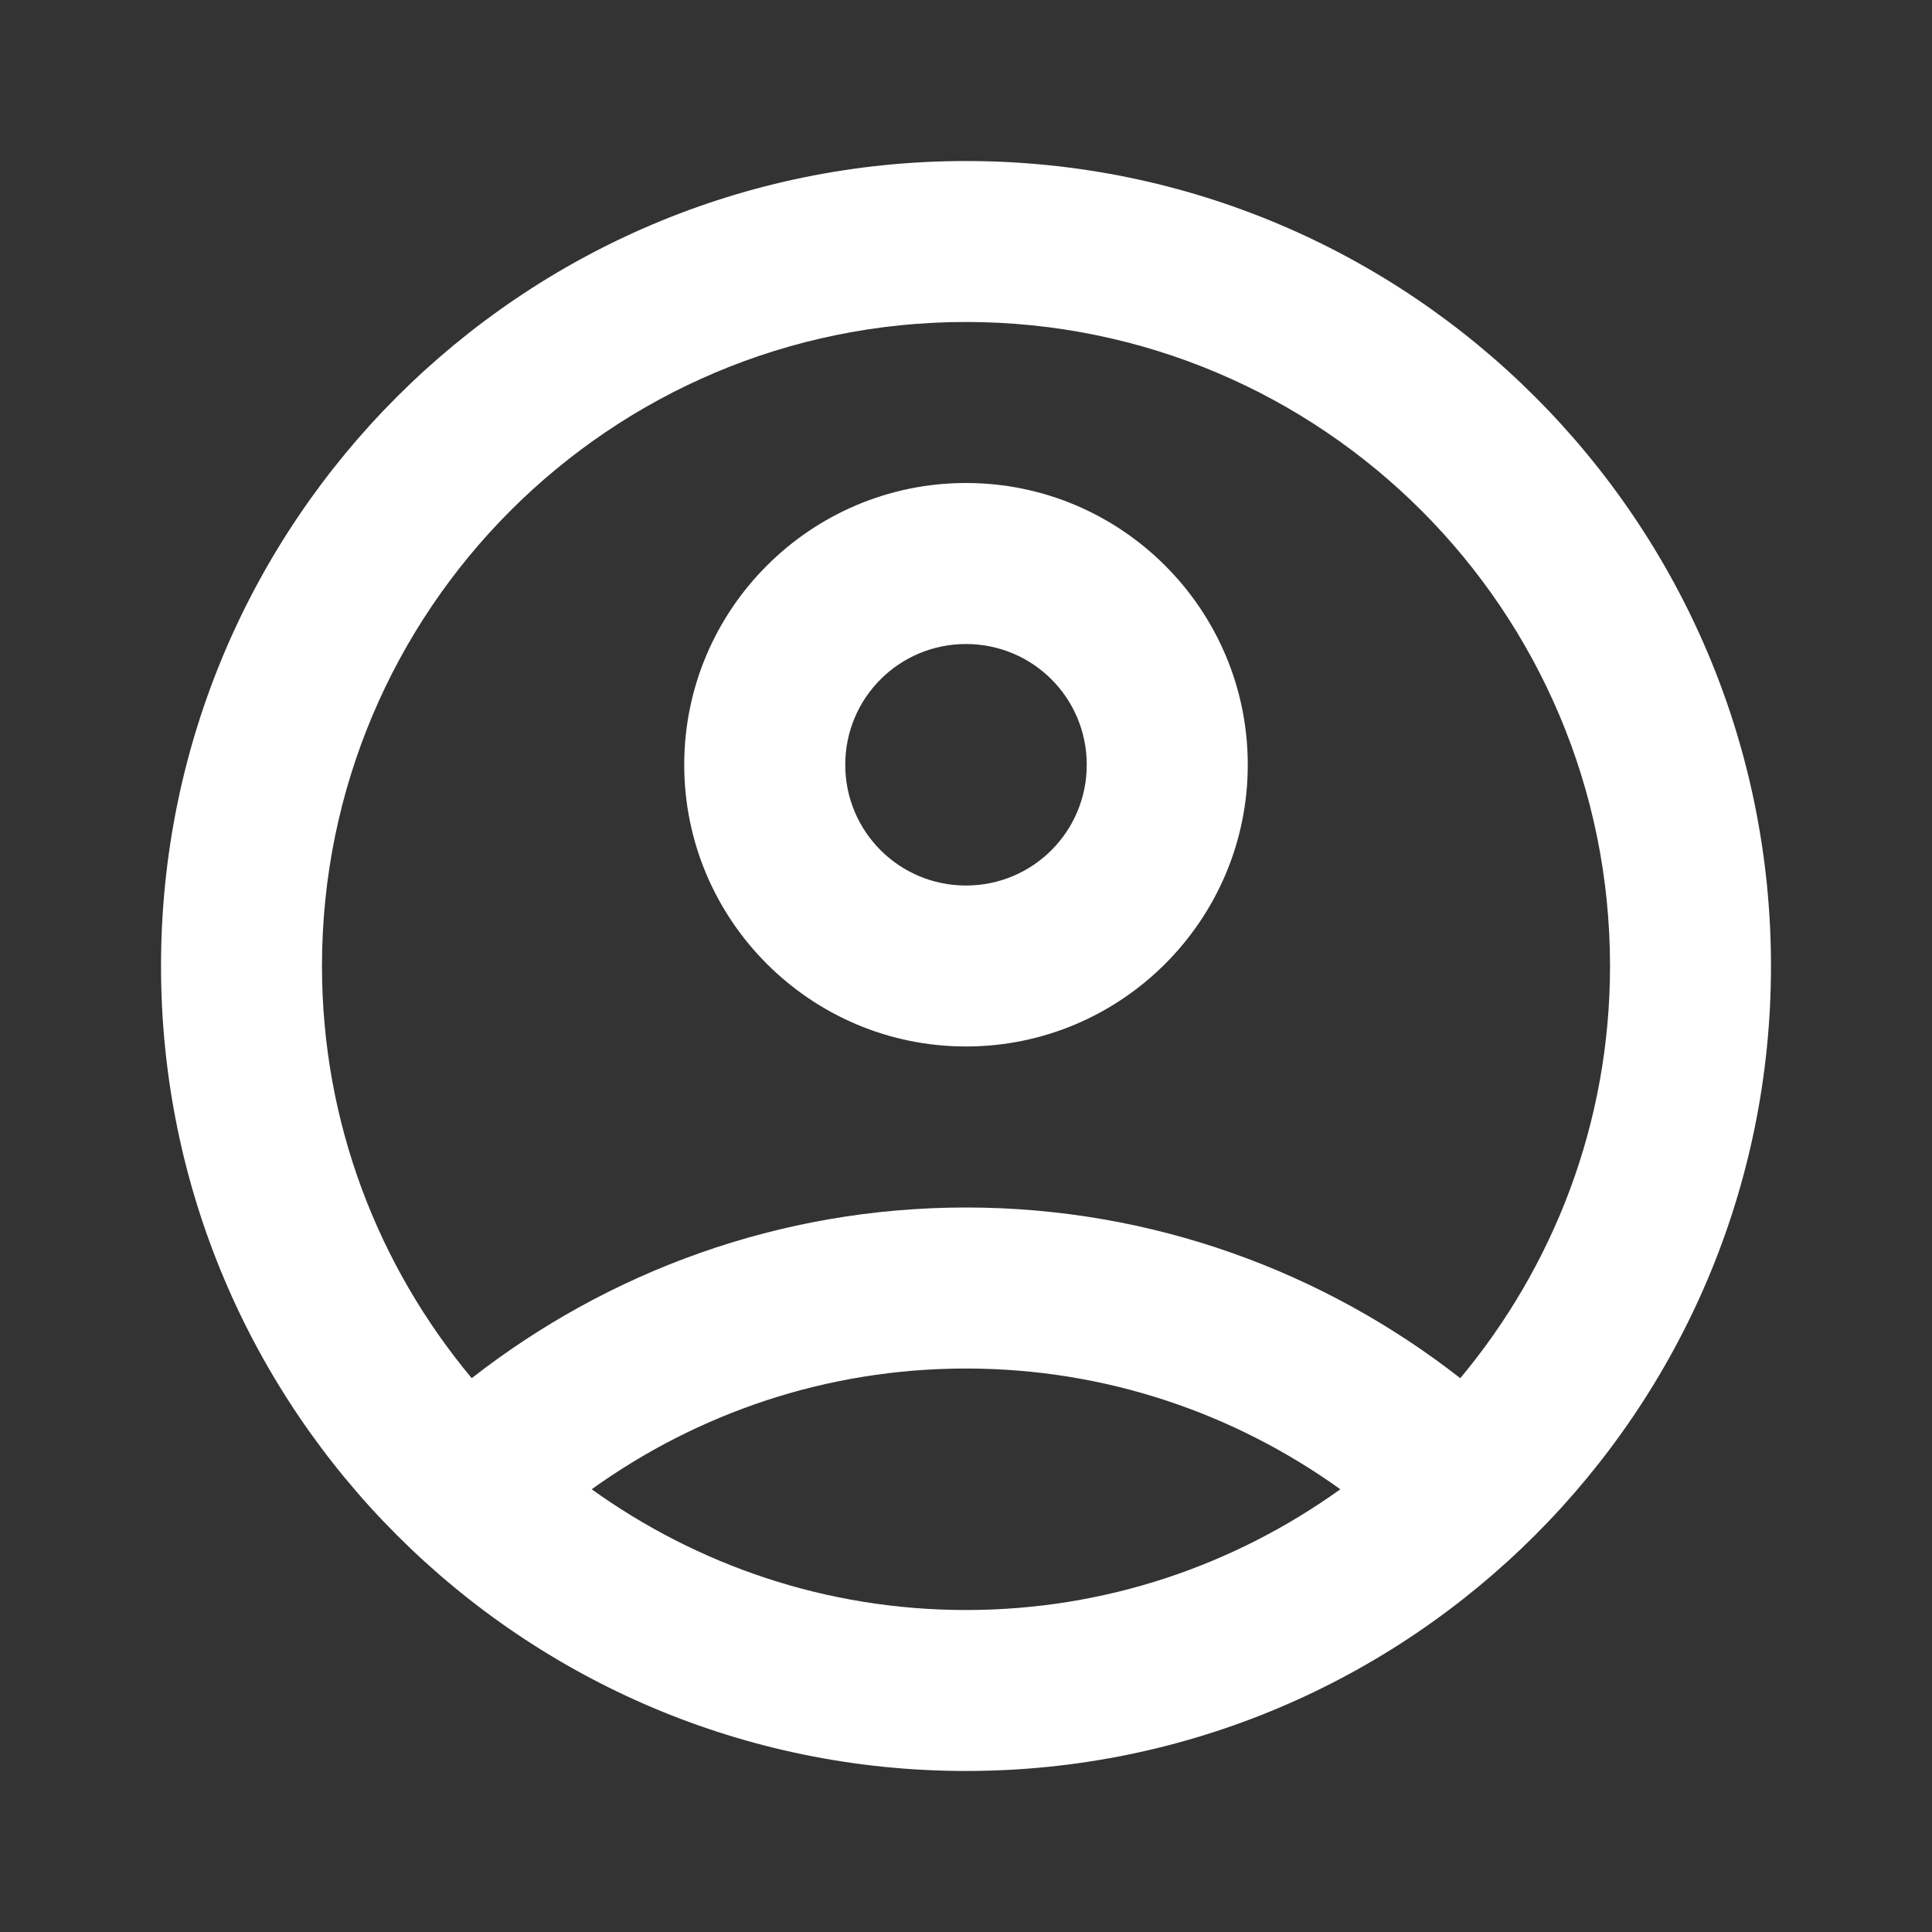 <svg width="32" height="32" viewBox="0 0 32 32" fill="none" xmlns="http://www.w3.org/2000/svg">
<rect x="0" y="0" width="32" height="32" fill="#333333" stroke="none"/>
<path d="M16 2.667C8.64 2.667 2.667 8.64 2.667 16C2.667 23.36 8.64 29.333 16 29.333C23.36 29.333 29.333 23.36 29.333 16C29.333 8.64 23.36 2.667 16 2.667ZM9.8 24.667C11.547 23.413 13.68 22.667 16 22.667C18.32 22.667 20.453 23.413 22.2 24.667C20.453 25.92 18.32 26.667 16 26.667C13.68 26.667 11.547 25.92 9.8 24.667ZM24.187 22.827C21.933 21.067 19.093 20 16 20C12.907 20 10.067 21.067 7.813 22.827C6.267 20.973 5.333 18.6 5.333 16C5.333 10.107 10.107 5.333 16 5.333C21.893 5.333 26.667 10.107 26.667 16C26.667 18.6 25.733 20.973 24.187 22.827Z" fill="white"/>
<path d="M16 8C13.427 8 11.333 10.093 11.333 12.667C11.333 15.24 13.427 17.333 16 17.333C18.573 17.333 20.667 15.24 20.667 12.667C20.667 10.093 18.573 8 16 8ZM16 14.667C14.893 14.667 14 13.773 14 12.667C14 11.56 14.893 10.667 16 10.667C17.107 10.667 18 11.56 18 12.667C18 13.773 17.107 14.667 16 14.667Z" fill="white"/>
</svg>
